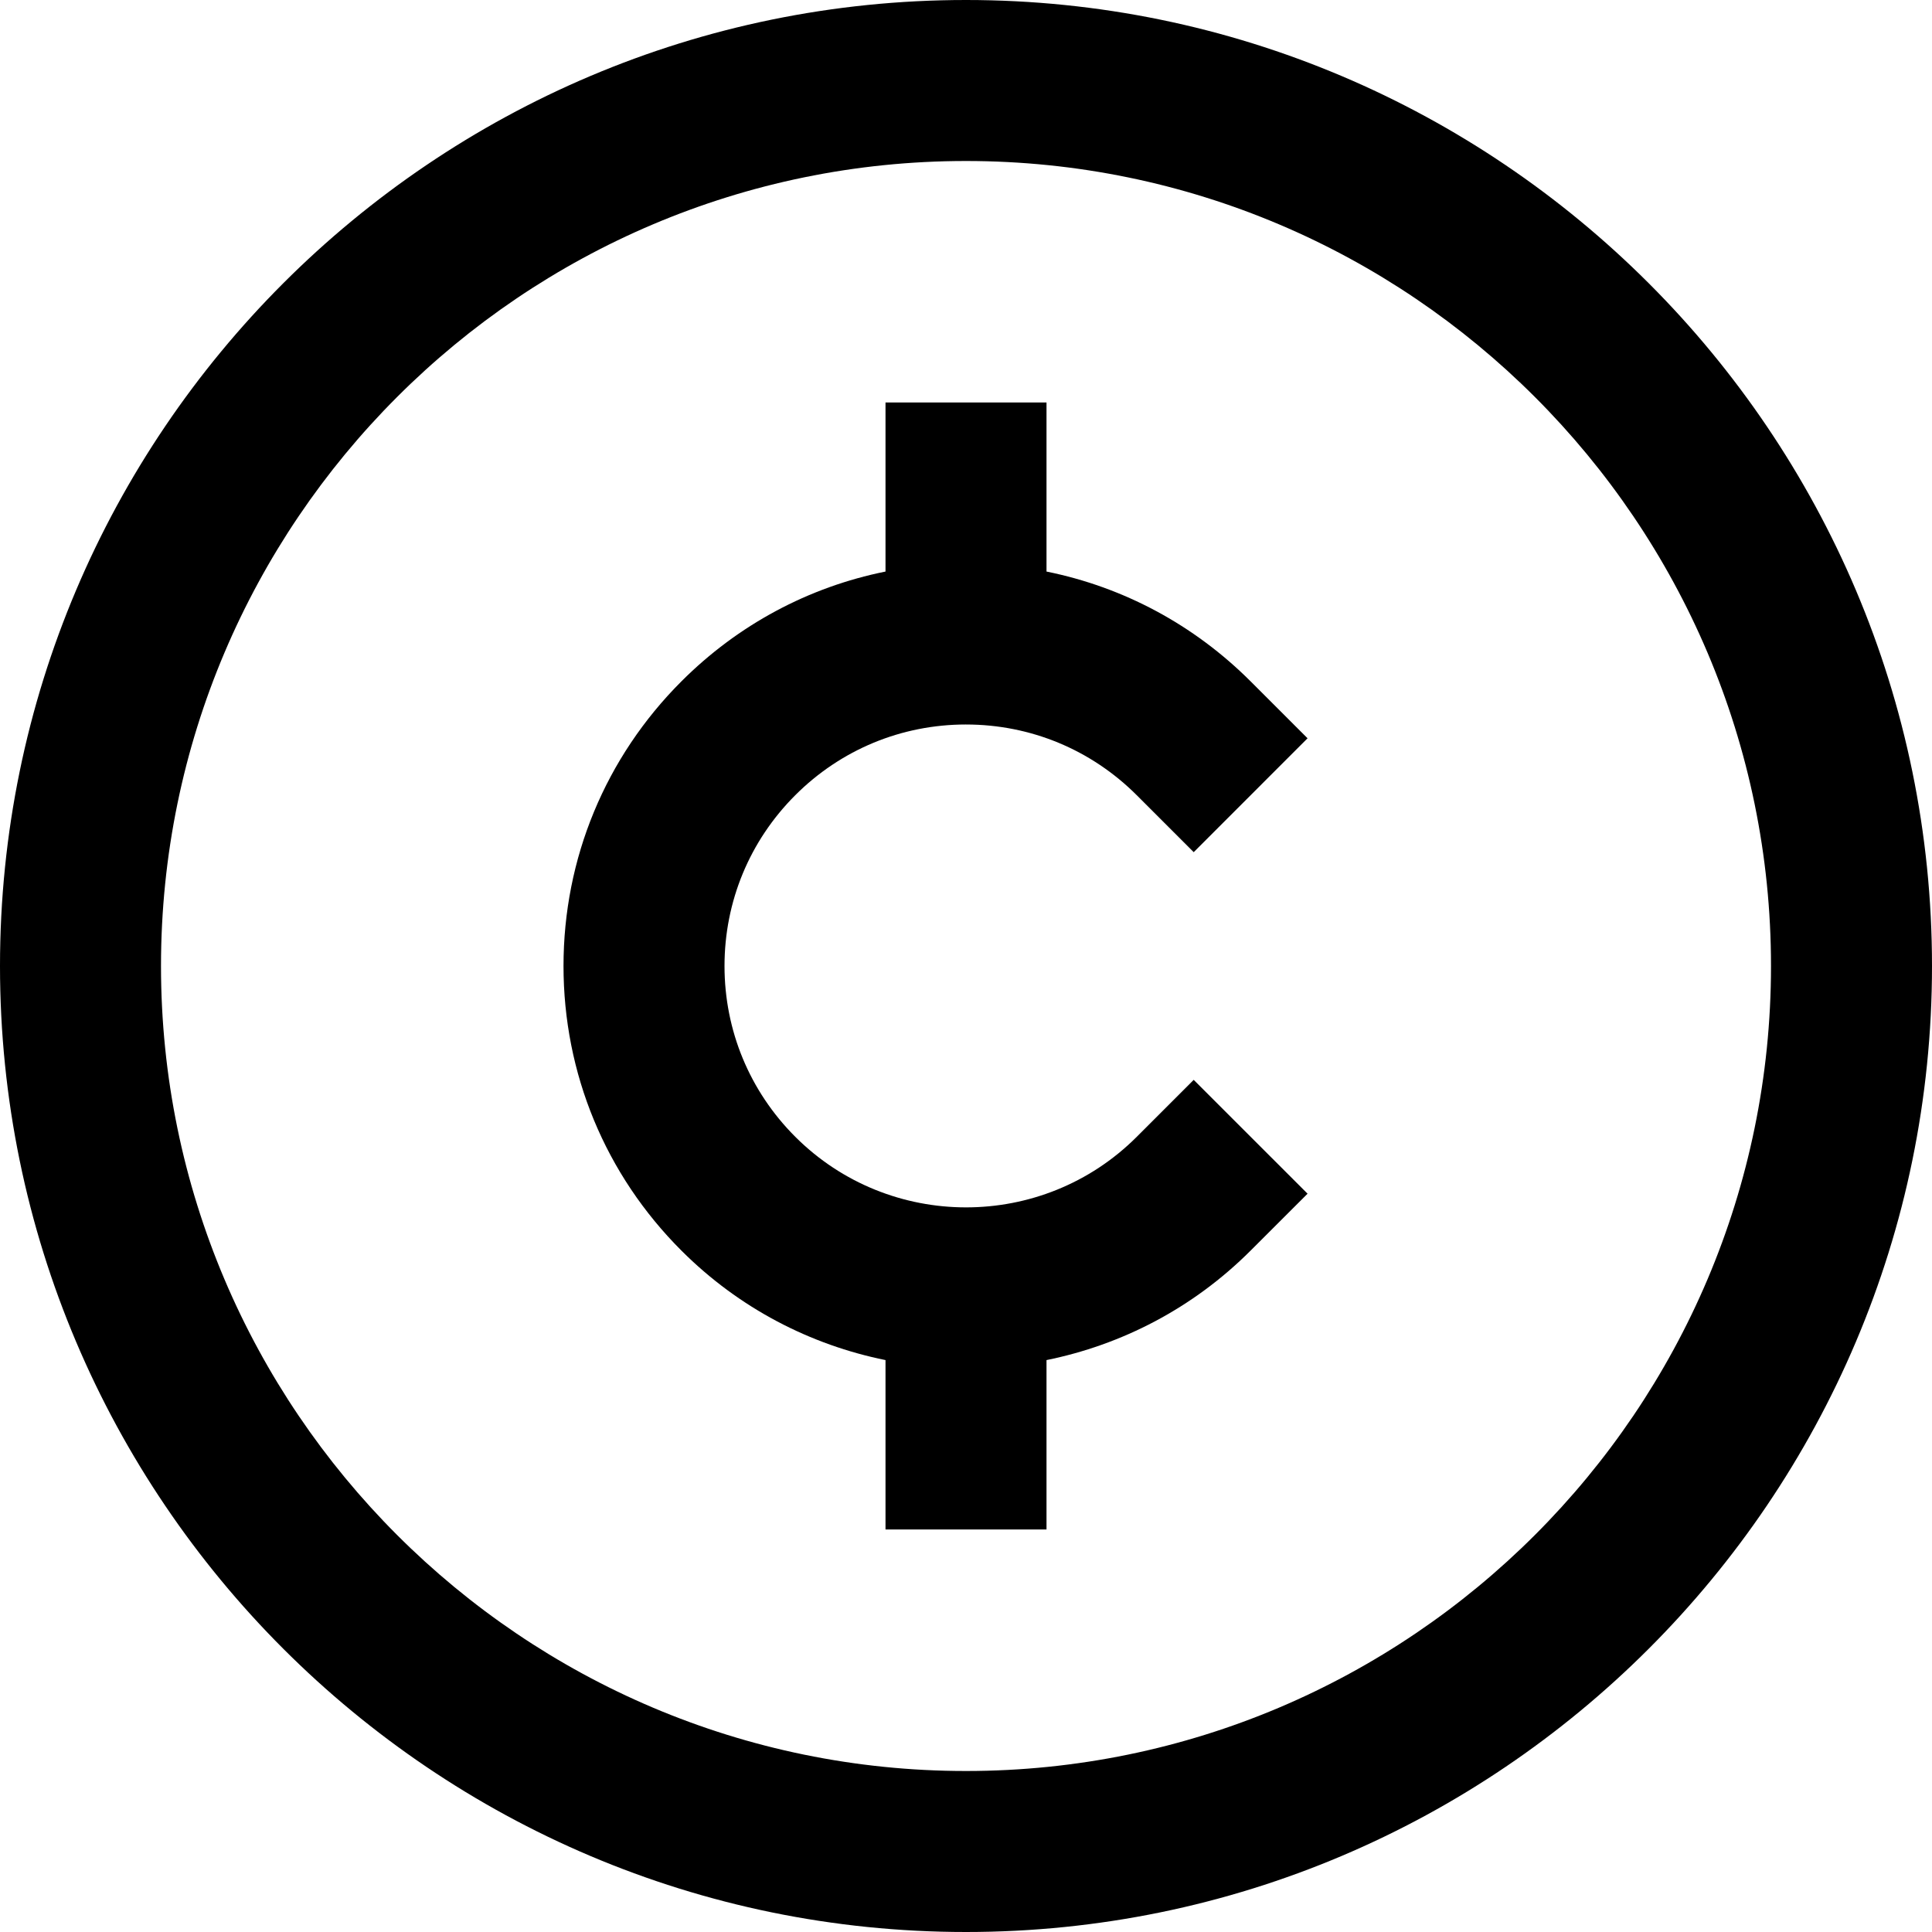 <svg height="384pt" viewBox="0 0 384 384" width="384pt" xmlns="http://www.w3.org/2000/svg"><path d="m192 0c-105.871 0-192 86.129-192 192 0 105.863 86.129 192 192 192s192-86.137 192-192c0-105.871-86.129-192-192-192zm0 352c-88.223 0-160-71.777-160-160s71.777-160 160-160 160 71.777 160 160-71.777 160-160 160zm0 0"/><path d="m192 144c12.824 0 24.871 4.992 33.938 14.055l11.32 11.32 22.629-22.633-11.312-11.309c-11.27-11.266-25.301-18.746-40.574-21.832v-33.602h-32v33.602c-15.273 3.078-29.305 10.559-40.566 21.824-15.113 15.109-23.434 35.207-23.434 56.574s8.32 41.465 23.434 56.566c11.512 11.512 25.695 18.746 40.566 21.762v33.672h32v-33.672c14.871-3.016 29.055-10.25 40.566-21.762l11.32-11.309-22.629-22.625-11.312 11.312c-18.723 18.719-49.168 18.703-67.883 0-9.07-9.074-14.062-21.121-14.062-33.945s4.992-24.871 14.062-33.945c9.066-9.062 21.113-14.055 33.938-14.055zm0 0"/></svg>